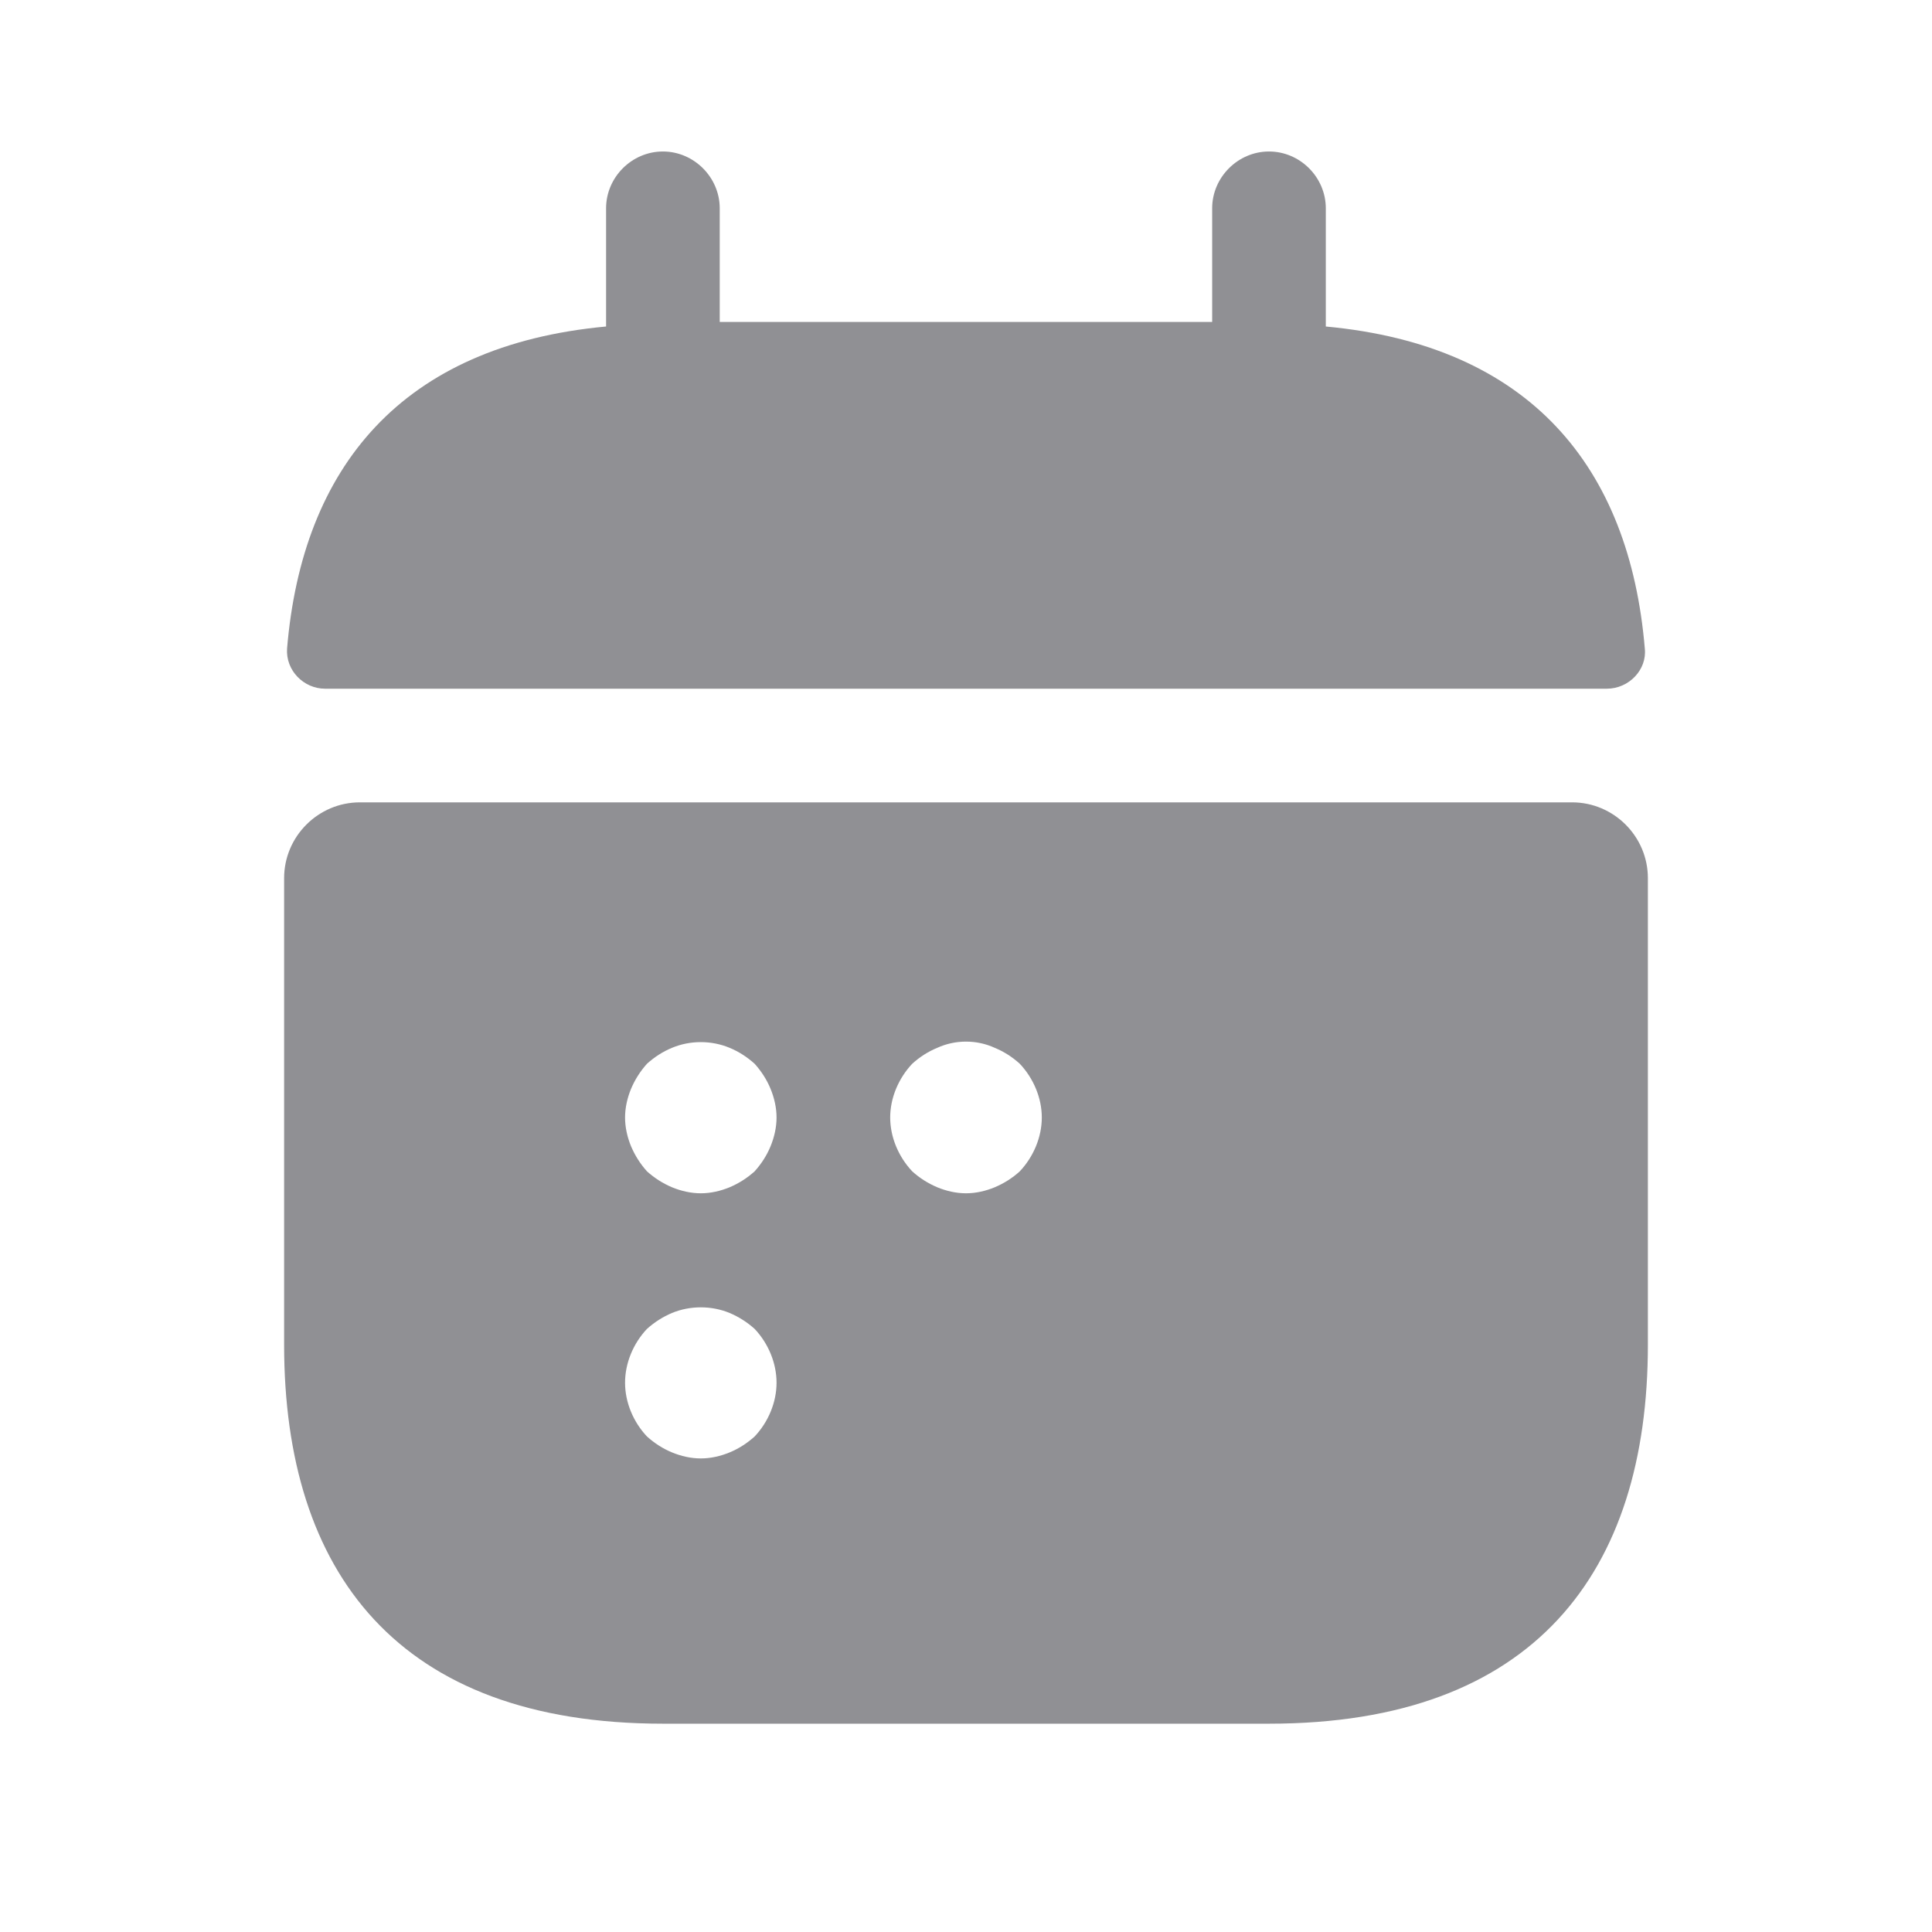 <svg width="17" height="17" viewBox="0 0 17 17" fill="none" xmlns="http://www.w3.org/2000/svg">
<path d="M11.666 2.873V1.833C11.666 1.56 11.44 1.333 11.166 1.333C10.893 1.333 10.666 1.56 10.666 1.833V2.833H6.333V1.833C6.333 1.56 6.106 1.333 5.833 1.333C5.559 1.333 5.333 1.56 5.333 1.833V2.873C3.533 3.04 2.659 4.113 2.526 5.707C2.513 5.9 2.673 6.06 2.86 6.06H14.139C14.333 6.06 14.493 5.893 14.473 5.707C14.339 4.113 13.466 3.04 11.666 2.873Z" fill="#909094"/>
<path d="M13.833 7.06H3.167C2.8 7.06 2.5 7.36 2.5 7.727V11.833C2.5 13.833 3.5 15.167 5.833 15.167H11.167C13.5 15.167 14.5 13.833 14.5 11.833V7.727C14.5 7.36 14.2 7.06 13.833 7.06ZM6.64 12.64C6.573 12.7 6.5 12.747 6.42 12.78C6.34 12.813 6.253 12.833 6.167 12.833C6.08 12.833 5.993 12.813 5.913 12.78C5.833 12.747 5.76 12.7 5.693 12.64C5.573 12.513 5.5 12.34 5.5 12.167C5.5 11.993 5.573 11.82 5.693 11.693C5.76 11.633 5.833 11.587 5.913 11.553C6.073 11.487 6.26 11.487 6.42 11.553C6.5 11.587 6.573 11.633 6.64 11.693C6.76 11.82 6.833 11.993 6.833 12.167C6.833 12.34 6.76 12.513 6.64 12.64ZM6.78 10.087C6.747 10.167 6.7 10.24 6.64 10.307C6.573 10.367 6.5 10.413 6.42 10.447C6.34 10.48 6.253 10.5 6.167 10.5C6.08 10.5 5.993 10.48 5.913 10.447C5.833 10.413 5.76 10.367 5.693 10.307C5.633 10.24 5.587 10.167 5.553 10.087C5.52 10.007 5.5 9.92 5.5 9.833C5.5 9.747 5.52 9.66 5.553 9.58C5.587 9.5 5.633 9.427 5.693 9.36C5.76 9.3 5.833 9.253 5.913 9.22C6.073 9.153 6.26 9.153 6.42 9.22C6.5 9.253 6.573 9.3 6.64 9.36C6.7 9.427 6.747 9.5 6.78 9.58C6.813 9.66 6.833 9.747 6.833 9.833C6.833 9.92 6.813 10.007 6.78 10.087ZM8.973 10.307C8.907 10.367 8.833 10.413 8.753 10.447C8.673 10.48 8.587 10.5 8.5 10.5C8.413 10.5 8.327 10.48 8.247 10.447C8.167 10.413 8.093 10.367 8.027 10.307C7.907 10.18 7.833 10.007 7.833 9.833C7.833 9.66 7.907 9.487 8.027 9.36C8.093 9.3 8.167 9.253 8.247 9.22C8.407 9.147 8.593 9.147 8.753 9.22C8.833 9.253 8.907 9.3 8.973 9.36C9.093 9.487 9.167 9.66 9.167 9.833C9.167 10.007 9.093 10.18 8.973 10.307Z" fill="#909094"/>
</svg>
